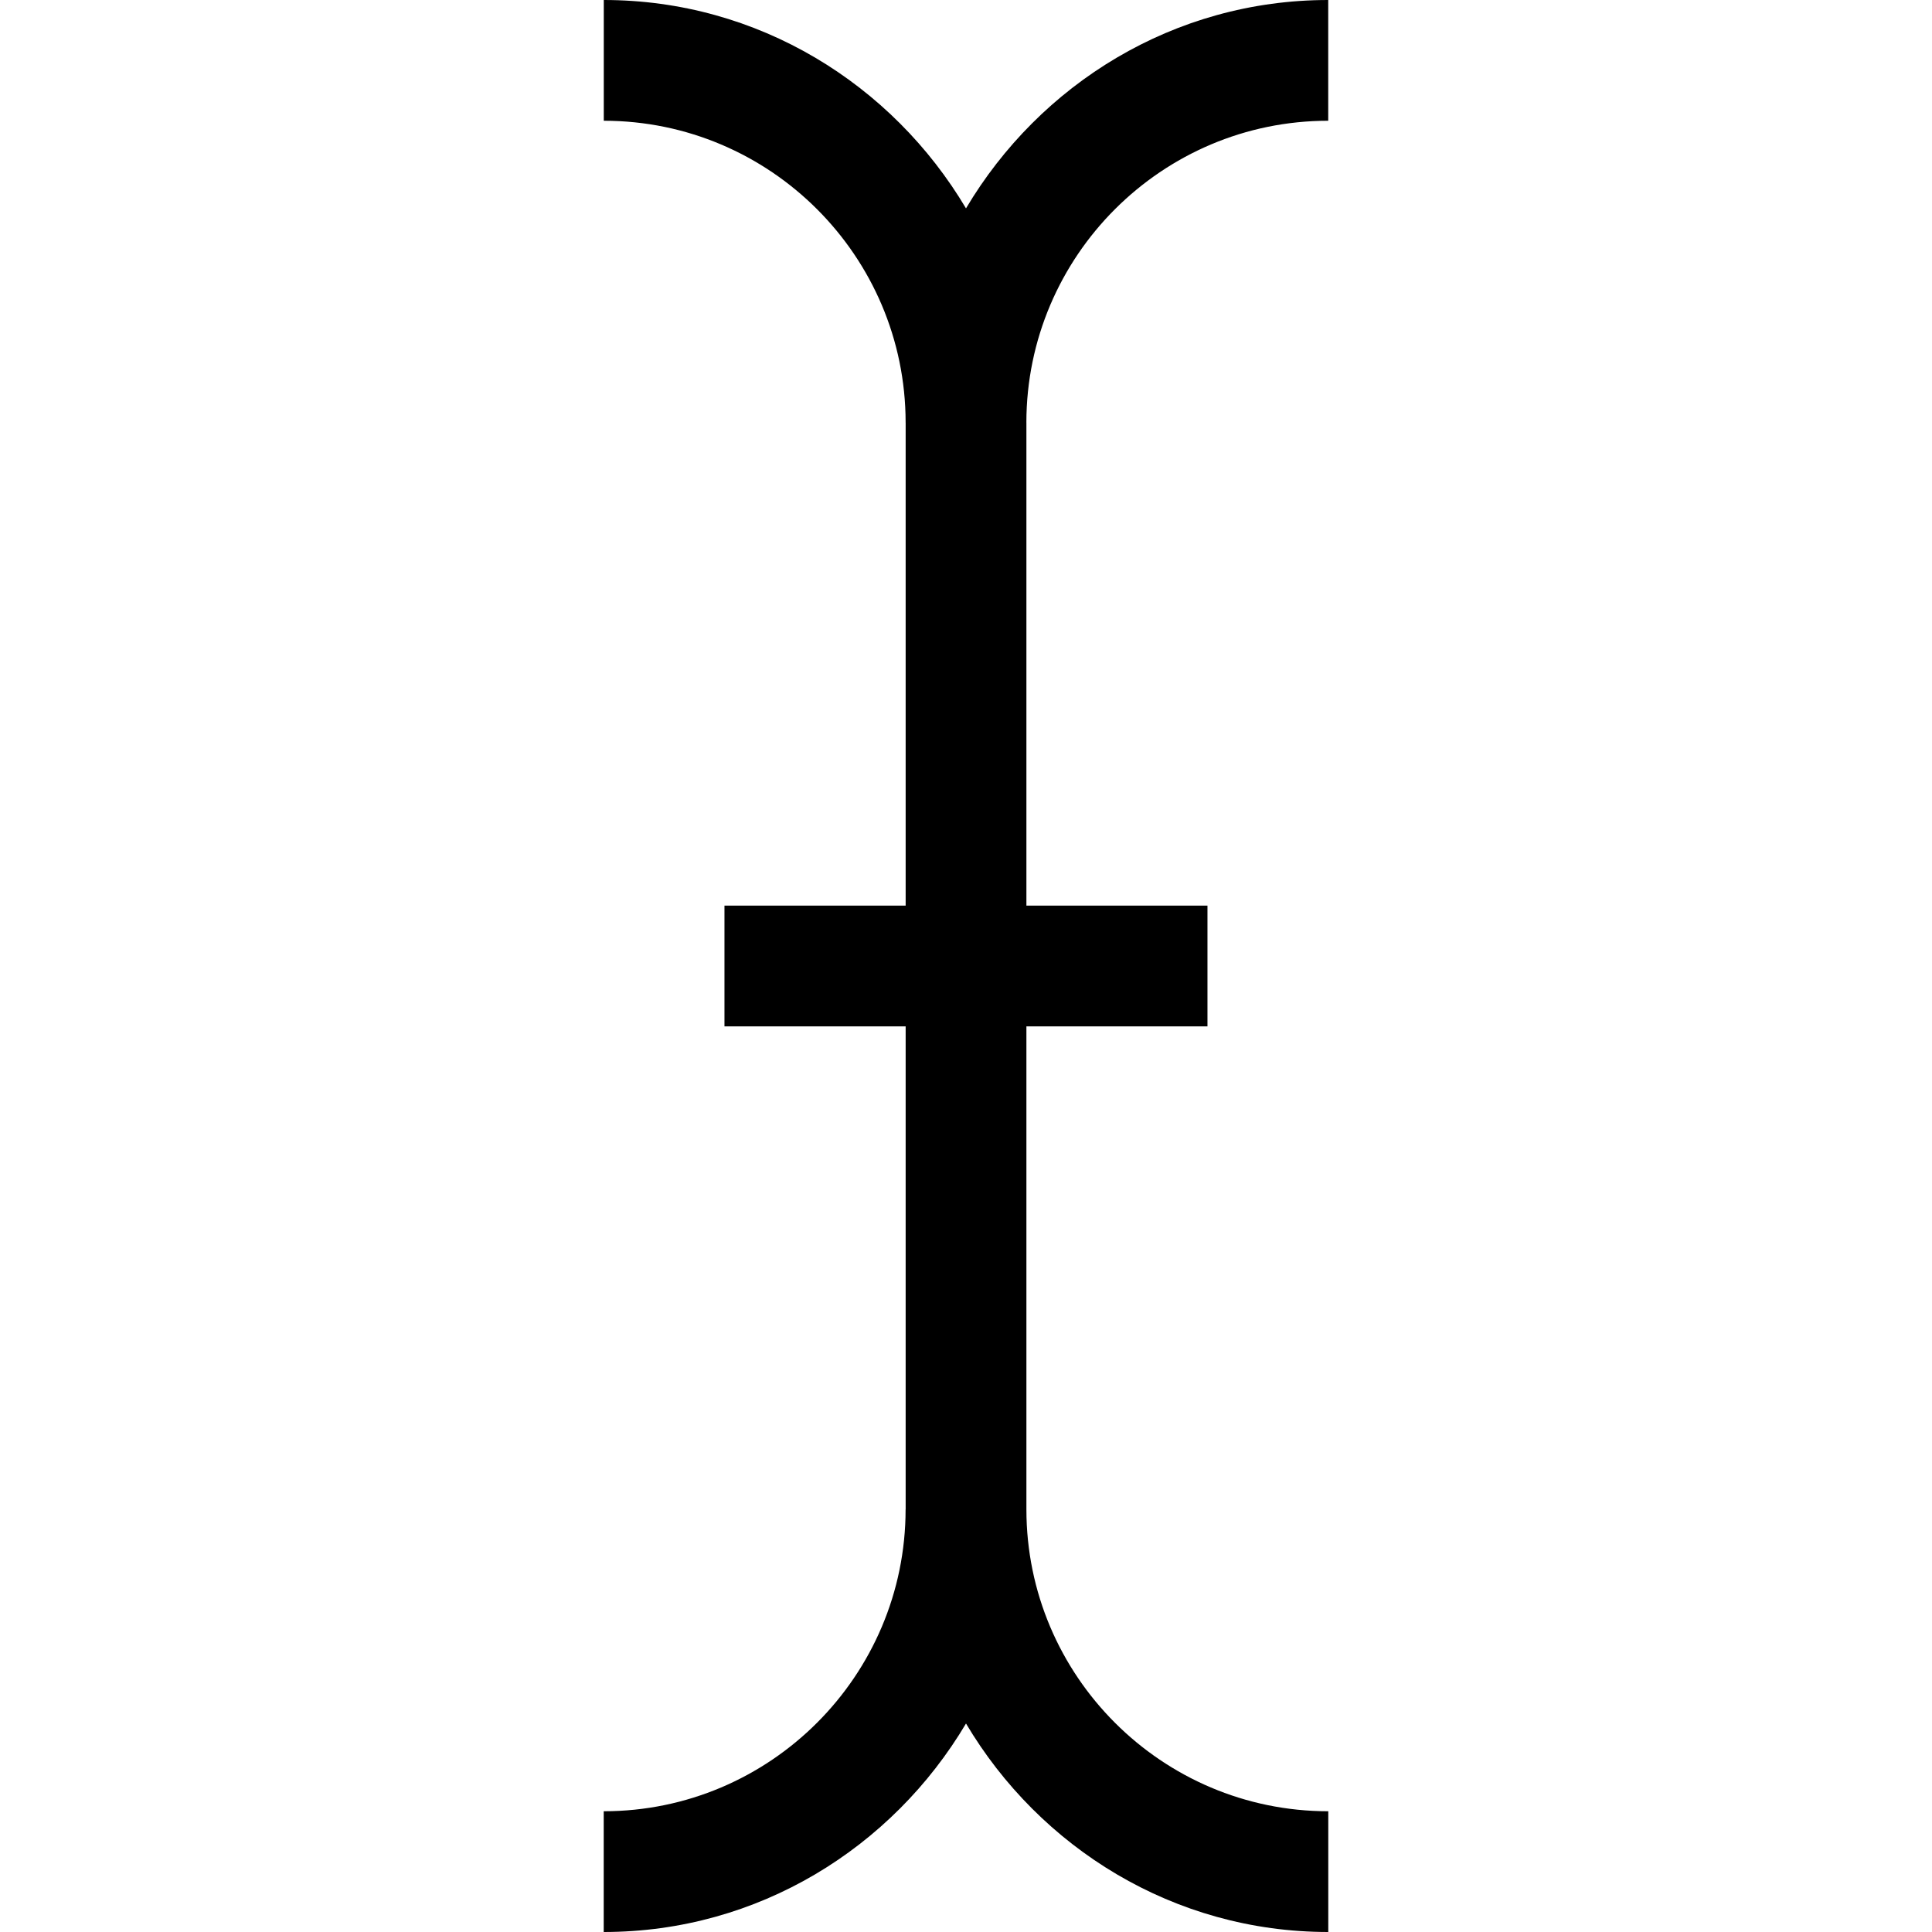 <svg id="Capa_1" enable-background="new 0 0 320.941 320.941" height="512" viewBox="0 0 320.941 320.941" width="512" xmlns="http://www.w3.org/2000/svg"><path d="m170.505 250.735v-80.235h30.078v-20.059h-30.078v-80.235c0-.017-.005-.032-.005-.032.027-27.642 22.51-50.115 50.142-50.115v-20.059c-25.665 0-47.926 13.997-60.172 34.613-12.245-20.616-34.506-34.613-60.171-34.613v20.059c27.632 0 50.115 22.473 50.142 50.098 0 0-.005.032-.005.049h.01v80.235h-30.098v20.059h30.098v80.235h-.01c0 27.649-22.498 50.147-50.147 50.147v20.059c25.672 0 47.938-14.006 60.181-34.632 12.243 20.626 34.509 34.632 60.181 34.632v-20.059c-27.649 0-50.146-22.497-50.146-50.147z"/></svg>